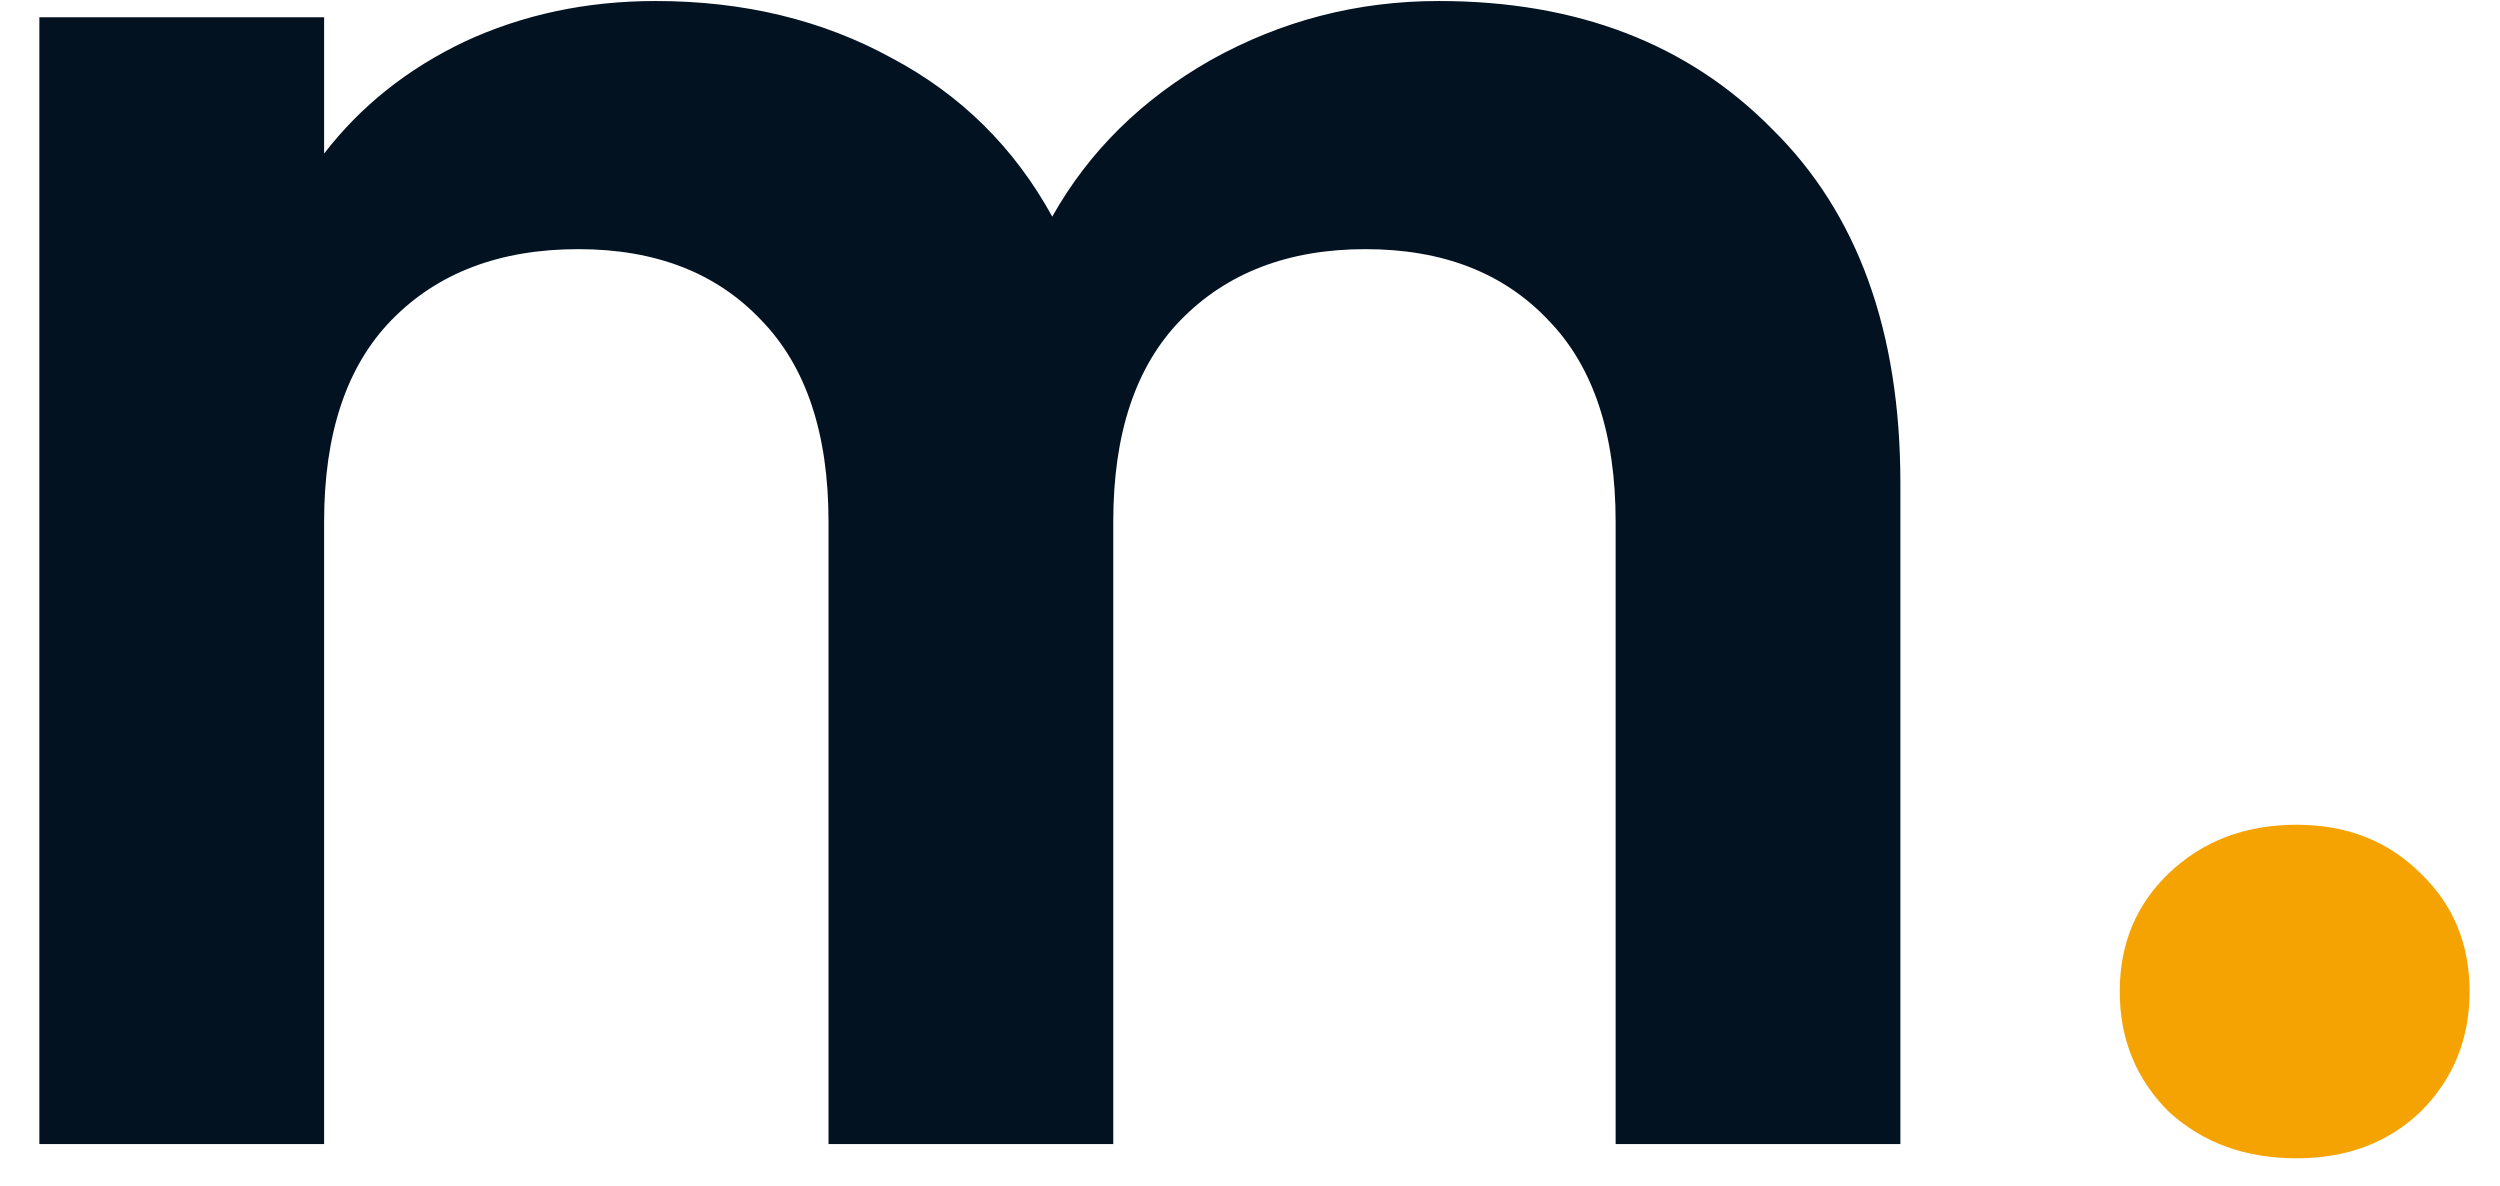 <svg width="59" height="28" viewBox="0 0 59 28" fill="none" xmlns="http://www.w3.org/2000/svg">
<path d="M33.953 0.024C37.217 0.024 39.841 1.032 41.825 3.048C43.841 5.032 44.849 7.816 44.849 11.4V27H38.129V12.312C38.129 10.232 37.601 8.648 36.545 7.56C35.489 6.44 34.049 5.88 32.225 5.88C30.401 5.88 28.945 6.44 27.857 7.56C26.801 8.648 26.273 10.232 26.273 12.312V27H19.553V12.312C19.553 10.232 19.025 8.648 17.969 7.56C16.913 6.44 15.473 5.88 13.649 5.88C11.793 5.88 10.321 6.44 9.233 7.56C8.177 8.648 7.649 10.232 7.649 12.312V27H0.929V0.408H7.649V3.624C8.513 2.504 9.617 1.624 10.961 0.984C12.337 0.344 13.841 0.024 15.473 0.024C17.553 0.024 19.409 0.472 21.041 1.368C22.673 2.232 23.937 3.48 24.833 5.112C25.697 3.576 26.945 2.344 28.577 1.416C30.241 0.488 32.033 0.024 33.953 0.024Z" fill="#021221"/>
<path d="M54.202 27.336C52.986 27.336 51.978 26.968 51.178 26.232C50.41 25.464 50.026 24.52 50.026 23.4C50.026 22.28 50.41 21.352 51.178 20.616C51.978 19.848 52.986 19.464 54.202 19.464C55.386 19.464 56.362 19.848 57.13 20.616C57.898 21.352 58.282 22.28 58.282 23.4C58.282 24.52 57.898 25.464 57.13 26.232C56.362 26.968 55.386 27.336 54.202 27.336Z" fill="#F5A302"/>
</svg>
